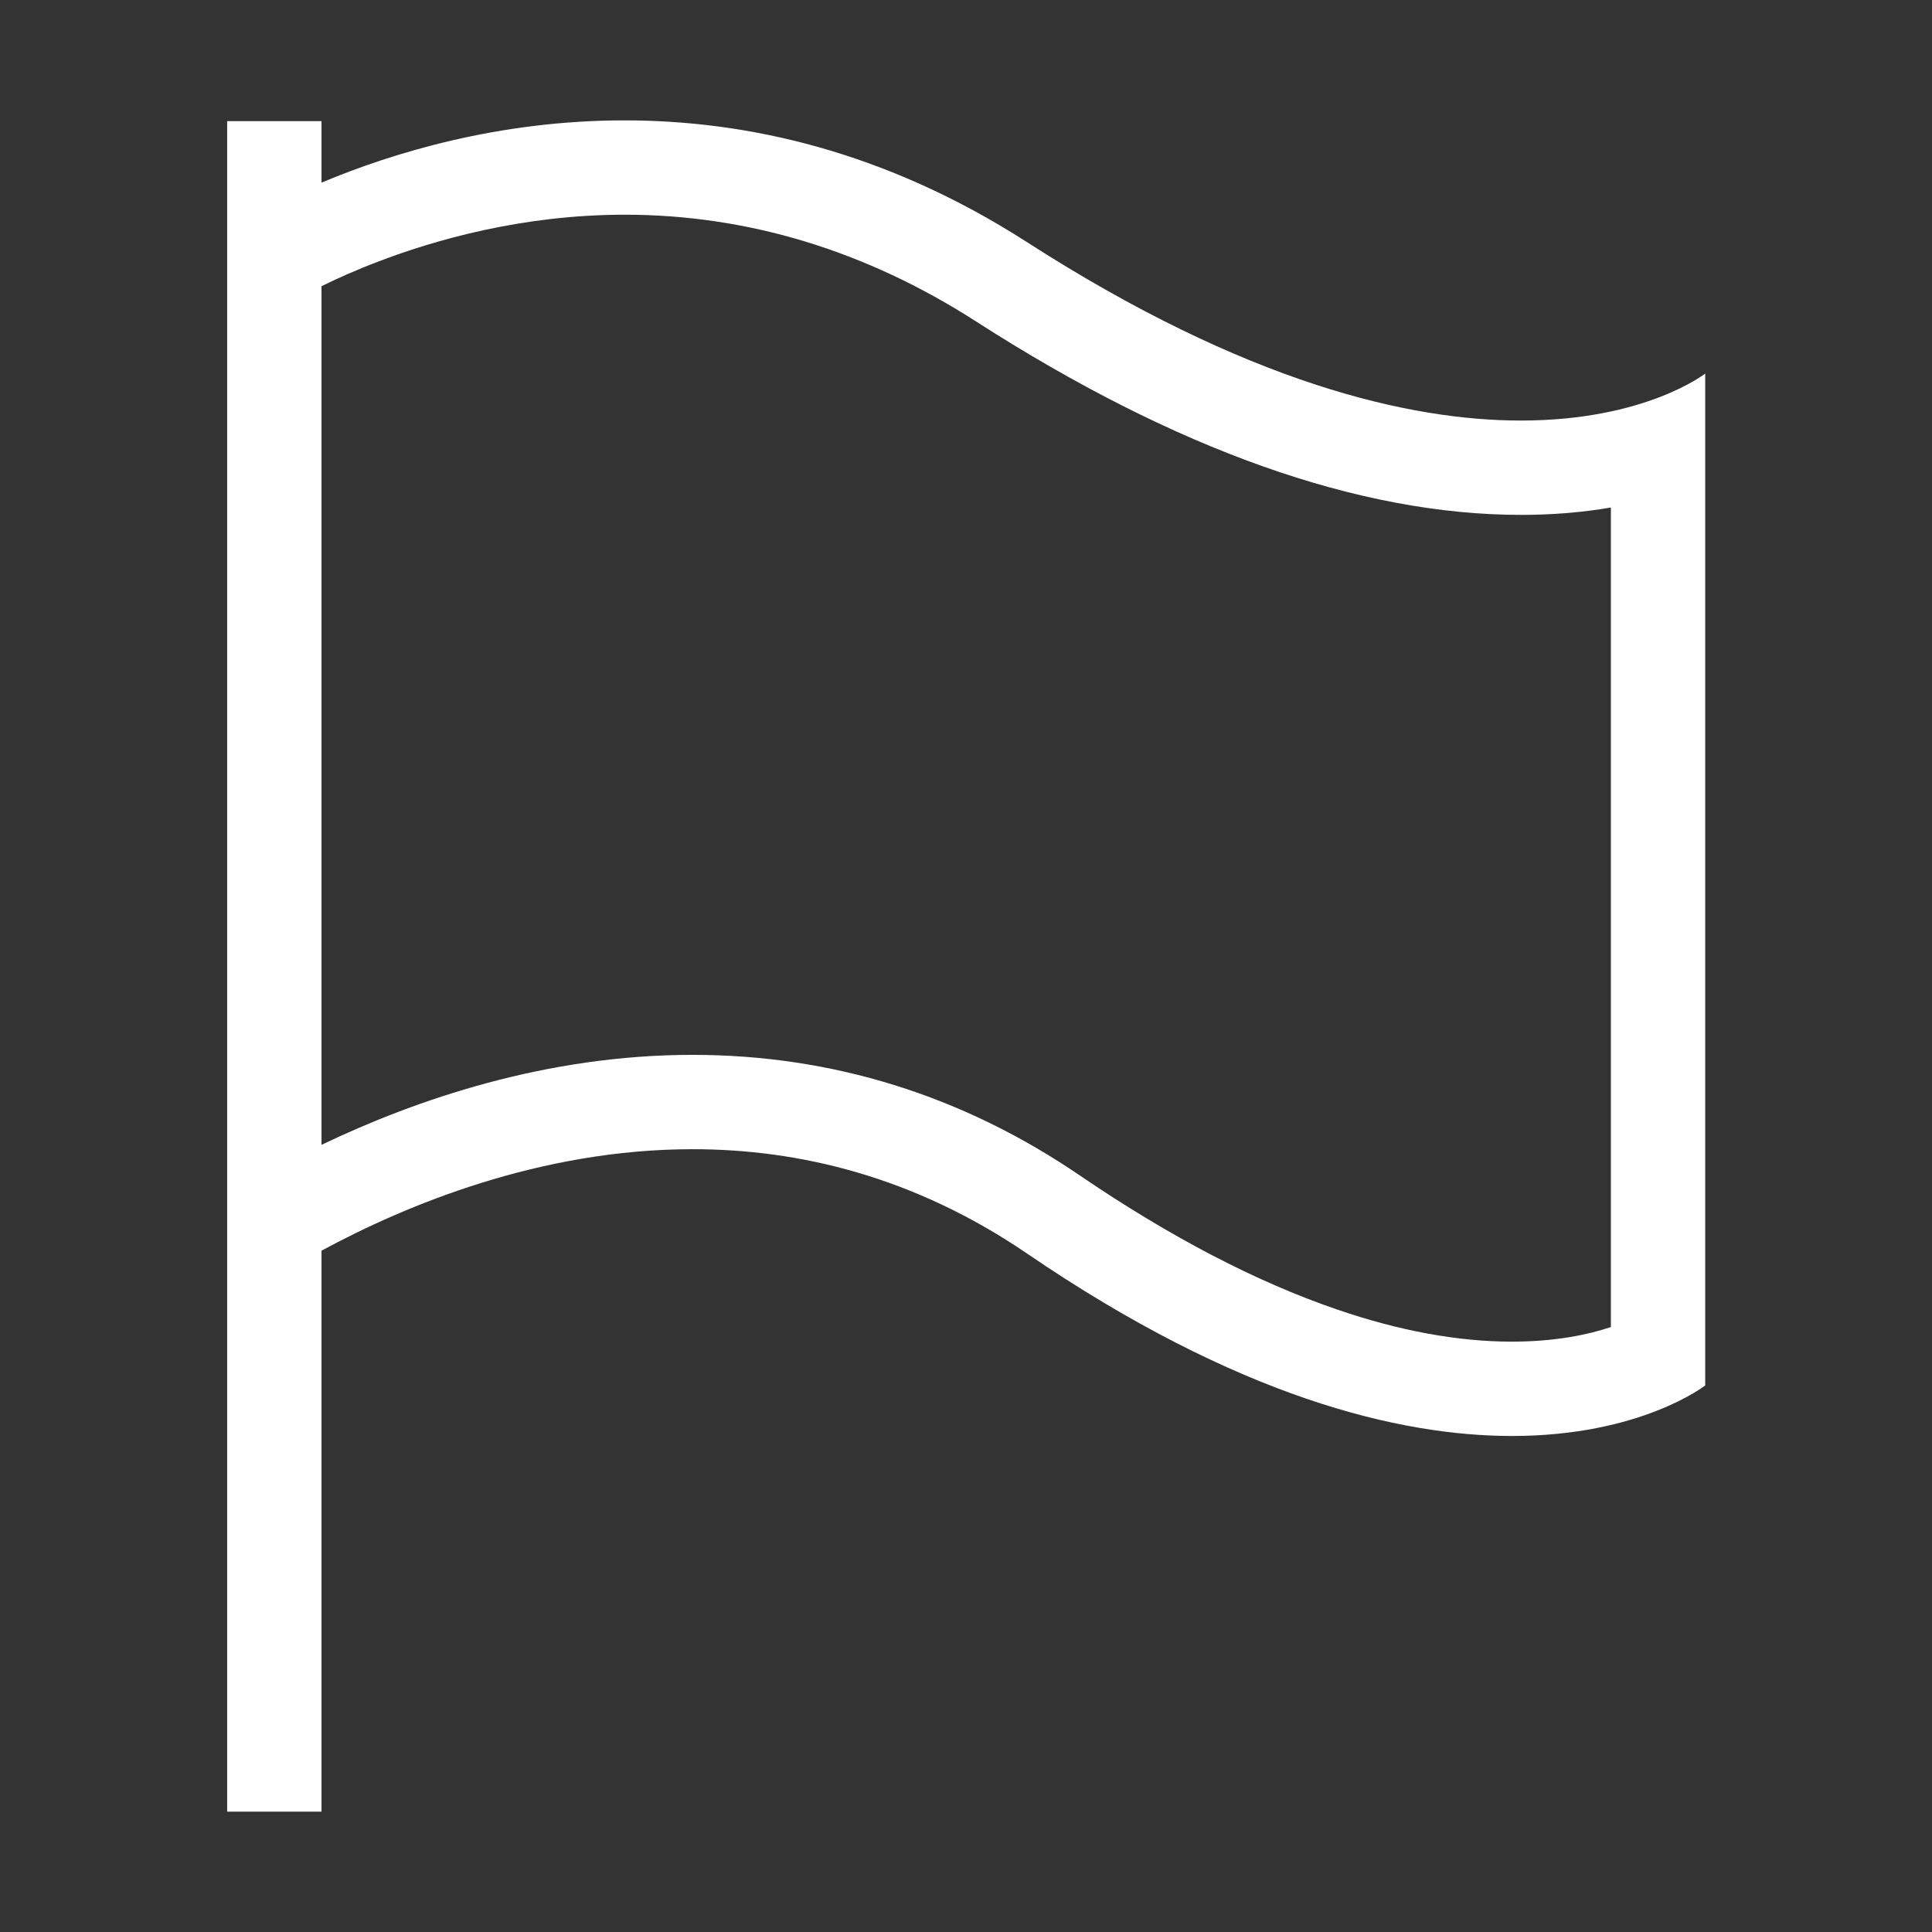 <?xml version="1.0" standalone="no"?><!DOCTYPE svg PUBLIC "-//W3C//DTD SVG 1.1//EN"
        "http://www.w3.org/Graphics/SVG/1.1/DTD/svg11.dtd">
<svg t="1579058484162" class="icon" viewBox="0 0 1024 1024" version="1.1" xmlns="http://www.w3.org/2000/svg" p-id="2628"
     width="20" height="20" xmlns:xlink="http://www.w3.org/1999/xlink">
    <rect x="0" y="0" width="1024" height="1024" fill="#333333" stroke="none"/>
    <defs>
        <style type="text/css"></style>
    </defs>
    <path d="M806.1 222.9c-59 0-145.5-19.8-262-94.7C468.6 79.7 395 63.8 331 63.8c-66.6 0-123 17.2-160.6 33V64.2h-50v896h50V662.9c44.9-24.3 116.1-53.8 196.7-53.8 56.4 0 117.3 14.5 177.1 55.2 111.9 76.4 197.6 96.8 257.2 96.8 68.3 0 102.4-26.8 102.4-26.8V198c-0.1 0-31.5 24.9-97.7 24.9z m47.6 480.5c-12 4-29.4 7.7-52.4 7.7-28.5 0-59.7-5.7-92.8-17.1-42.7-14.6-88.5-38.5-136.2-71-62.2-42.4-131.2-63.9-205.3-63.9-77.6 0-146.7 23.8-196.6 47.7V151.7c8.1-4 18.3-8.6 30.2-13.1 29.5-11.3 76.1-24.8 130.5-24.8 65.1 0 127.7 19 186.1 56.5 105.9 68.1 203.2 102.6 289 102.6 16.6 0 32.5-1.3 47.6-3.9v434.4z"
          fill="#ffffff" p-id="2629"></path>
</svg>